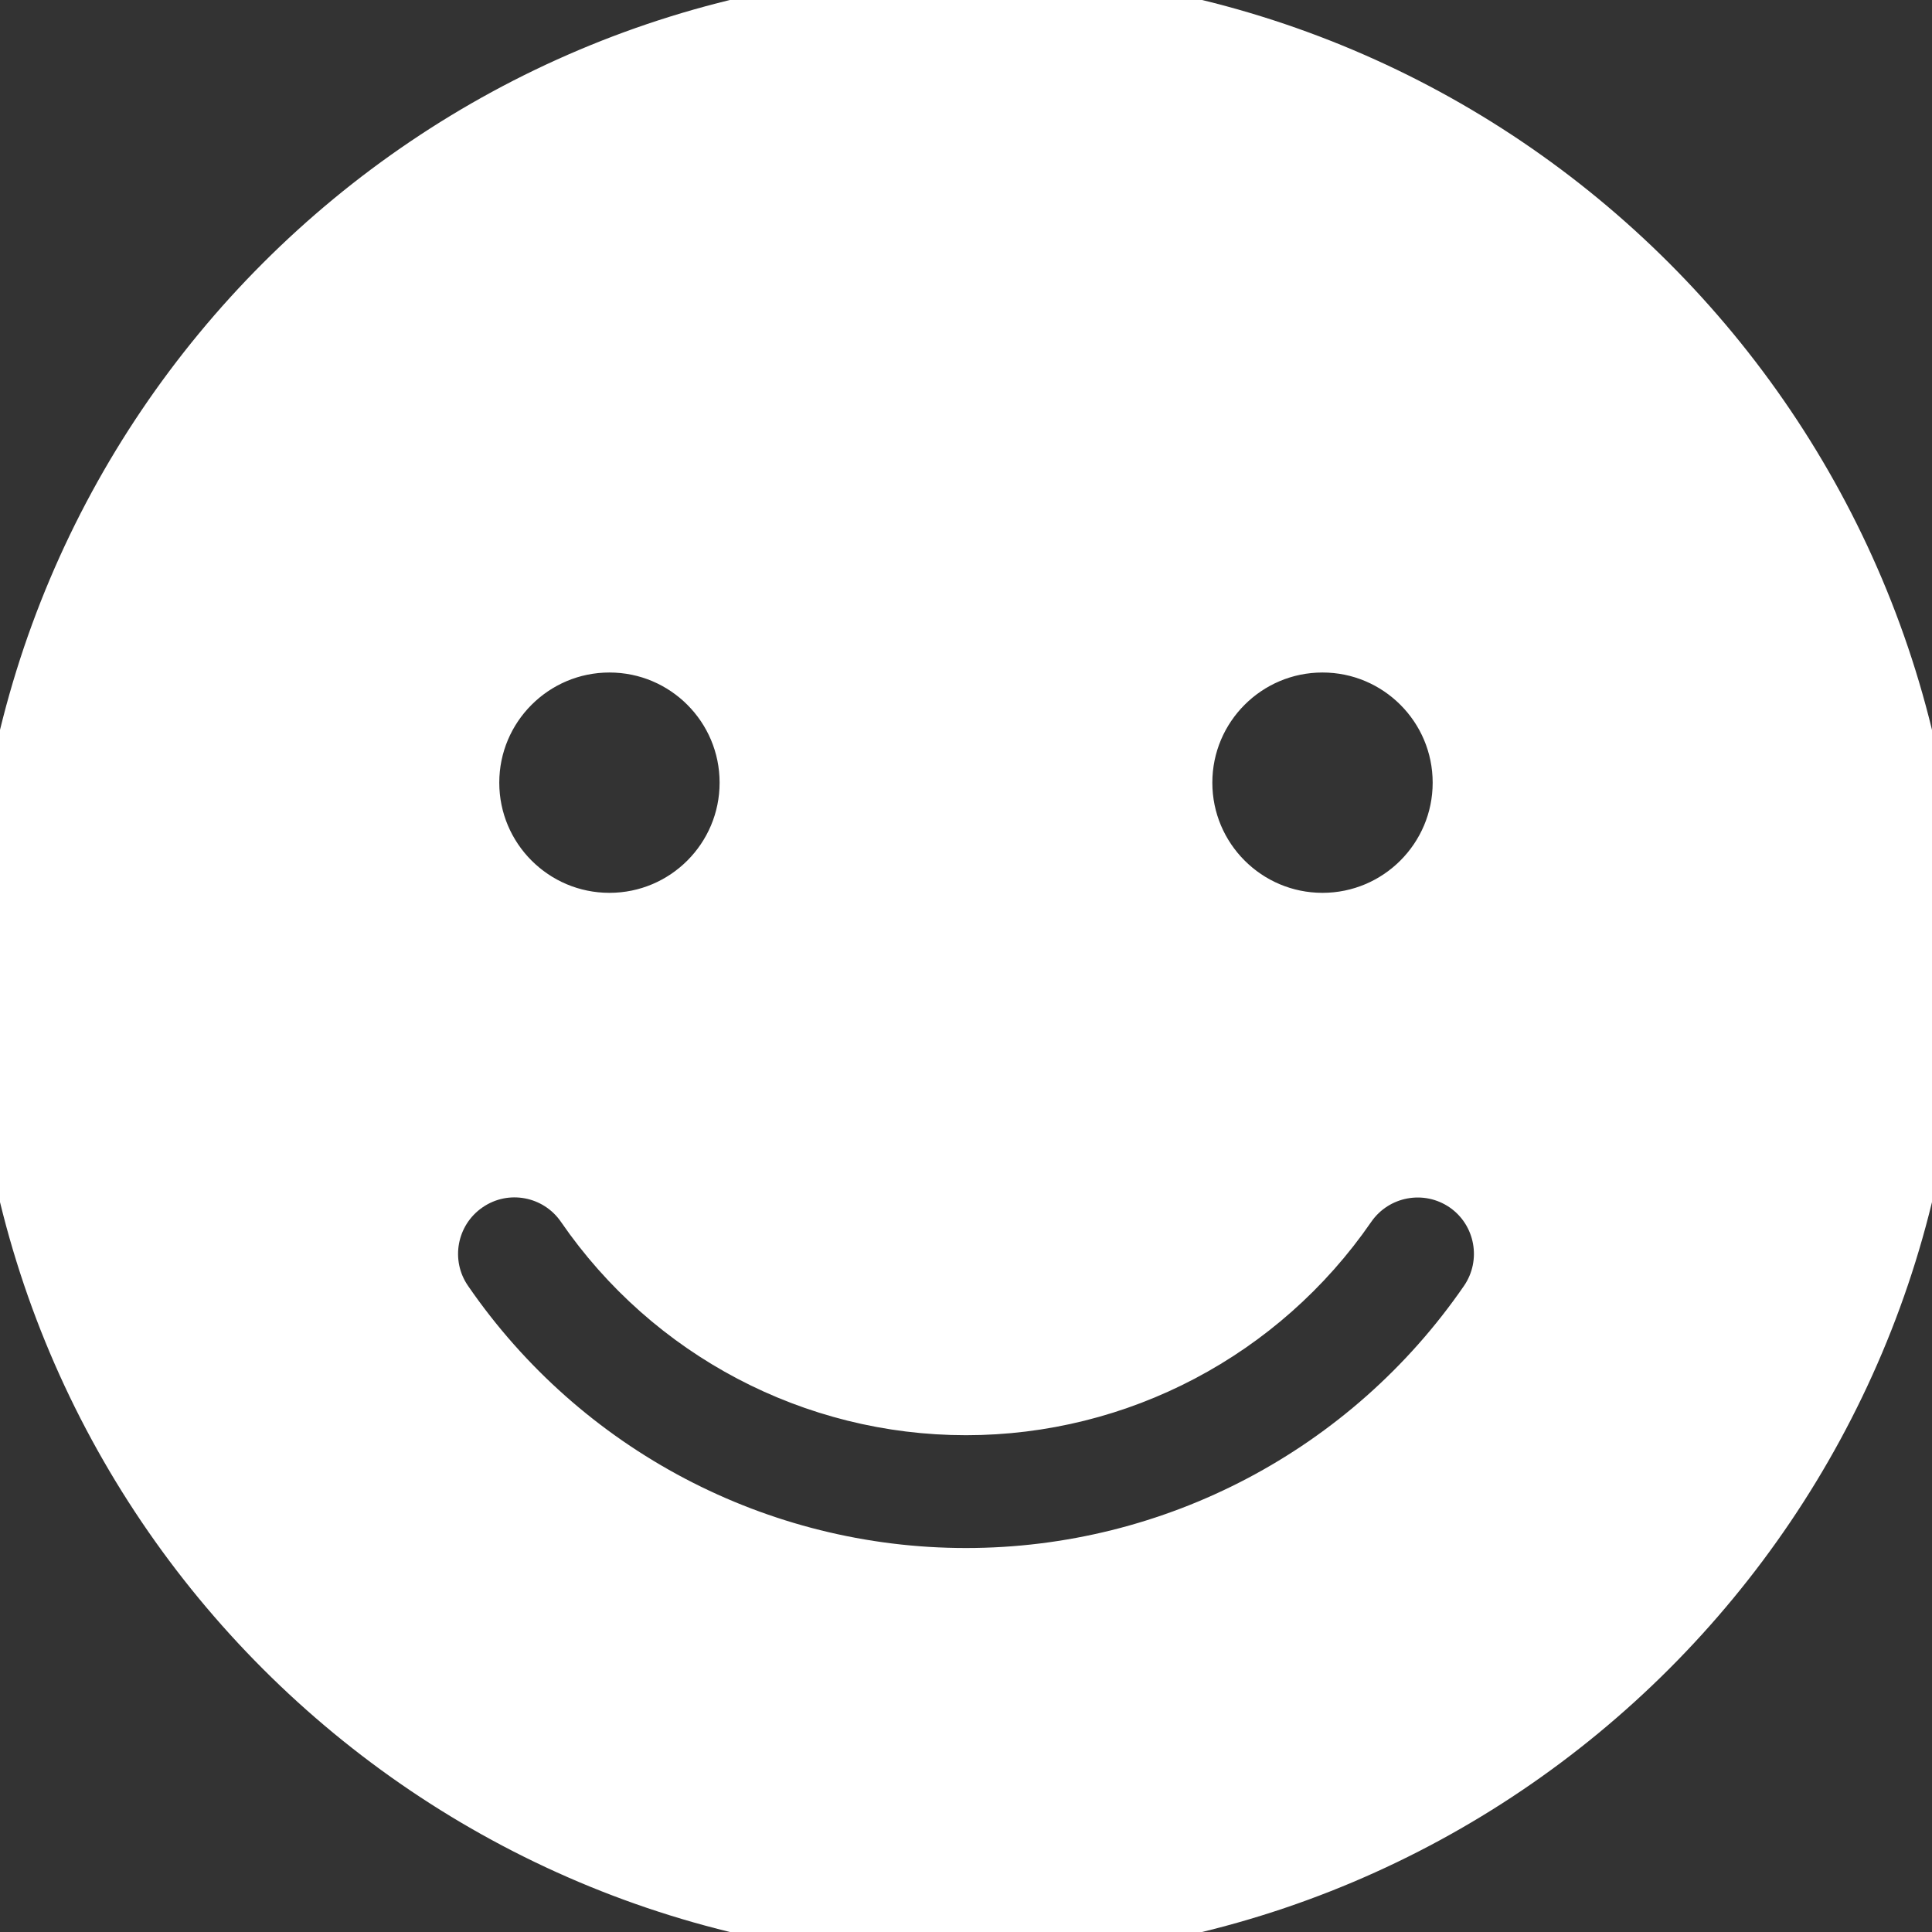 <!DOCTYPE svg PUBLIC "-//W3C//DTD SVG 1.1//EN" "http://www.w3.org/Graphics/SVG/1.1/DTD/svg11.dtd">
<!-- Uploaded to: SVG Repo, www.svgrepo.com, Transformed by: SVG Repo Mixer Tools -->
<svg fill="#ffffff" version="1.1" id="Capa_1" xmlns="http://www.w3.org/2000/svg" xmlns:xlink="http://www.w3.org/1999/xlink" width="800px" height="800px" viewBox="0 0 34.25 34.25" xml:space="preserve" stroke="#ffffff">
<rect x="0" y="0" width="34.25" height="34.25" fill="#333333" stroke="none"/>
<g id="SVGRepo_bgCarrier" stroke-width="0"/>
<g id="SVGRepo_tracerCarrier" stroke-linecap="round" stroke-linejoin="round"/>
<g id="SVGRepo_iconCarrier"> <g> <path d="M17.125,0C7.668,0,0,7.667,0,17.125S7.668,34.25,17.125,34.25c9.459,0,17.125-7.667,17.125-17.125S26.584,0,17.125,0z M23.445,11.422c1.354,0,2.453,1.099,2.453,2.453s-1.1,2.453-2.453,2.453c-1.354,0-2.453-1.099-2.453-2.453 S22.091,11.422,23.445,11.422z M10.804,11.422c1.355,0,2.453,1.099,2.453,2.453s-1.098,2.453-2.453,2.453 c-1.354,0-2.453-1.099-2.453-2.453S9.451,11.422,10.804,11.422z M26.365,23.079c-2.098,3.046-5.553,4.864-9.24,4.864 c-3.689,0-7.145-1.818-9.24-4.865c-0.47-0.682-0.297-1.616,0.386-2.086c0.683-0.471,1.616-0.297,2.086,0.386 c1.536,2.233,4.067,3.565,6.769,3.565s5.231-1.332,6.771-3.565c0.47-0.681,1.402-0.854,2.086-0.385 C26.662,21.463,26.834,22.396,26.365,23.079z"/> </g> </g>
</svg>
